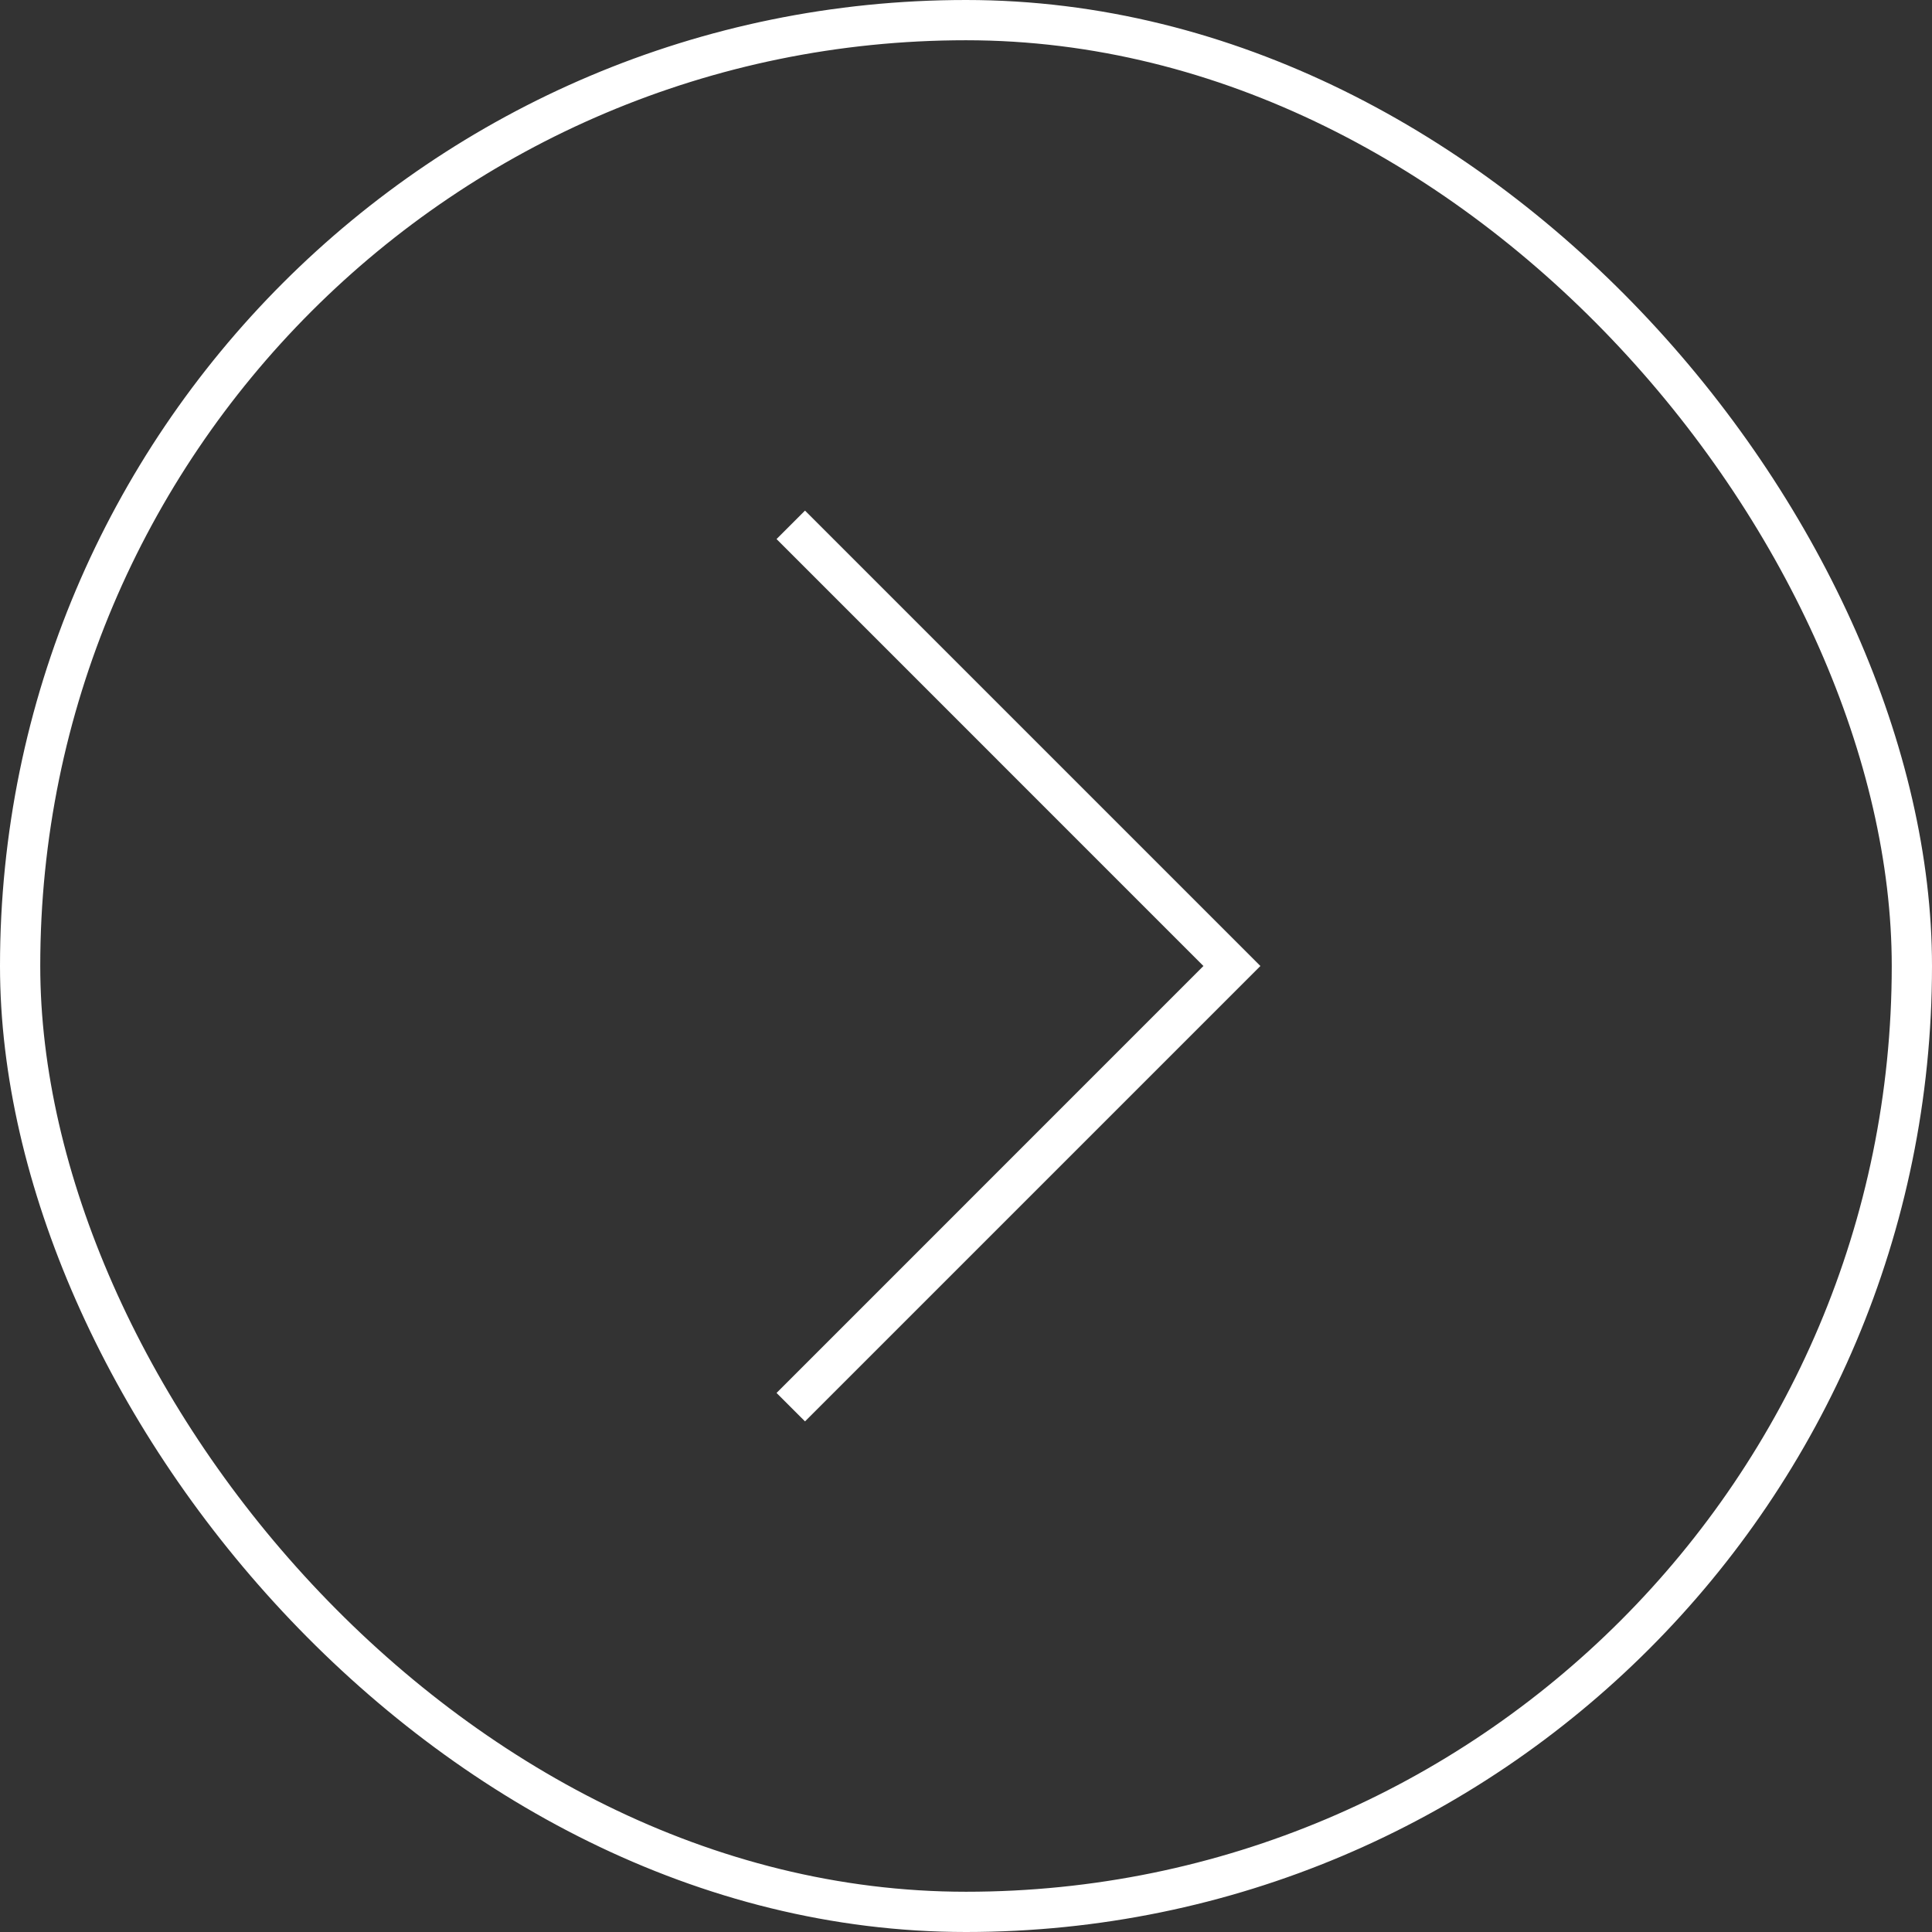 <svg width="48" height="48" viewBox="0 0 48 48" fill="none" xmlns="http://www.w3.org/2000/svg">
<rect x="0" y="0" width="48" height="48" fill="#333333" stroke="none"/>
<rect x="0.5" y="0.5" width="47" height="47" rx="23.5" stroke="white"/>
<path fill-rule="evenodd" clip-rule="evenodd" d="M19.293 34.607L20 35.314L30.607 24.707L31.314 24L30.607 23.293L20 12.686L19.293 13.393L29.899 24L19.293 34.607Z" fill="white"/>
</svg>

